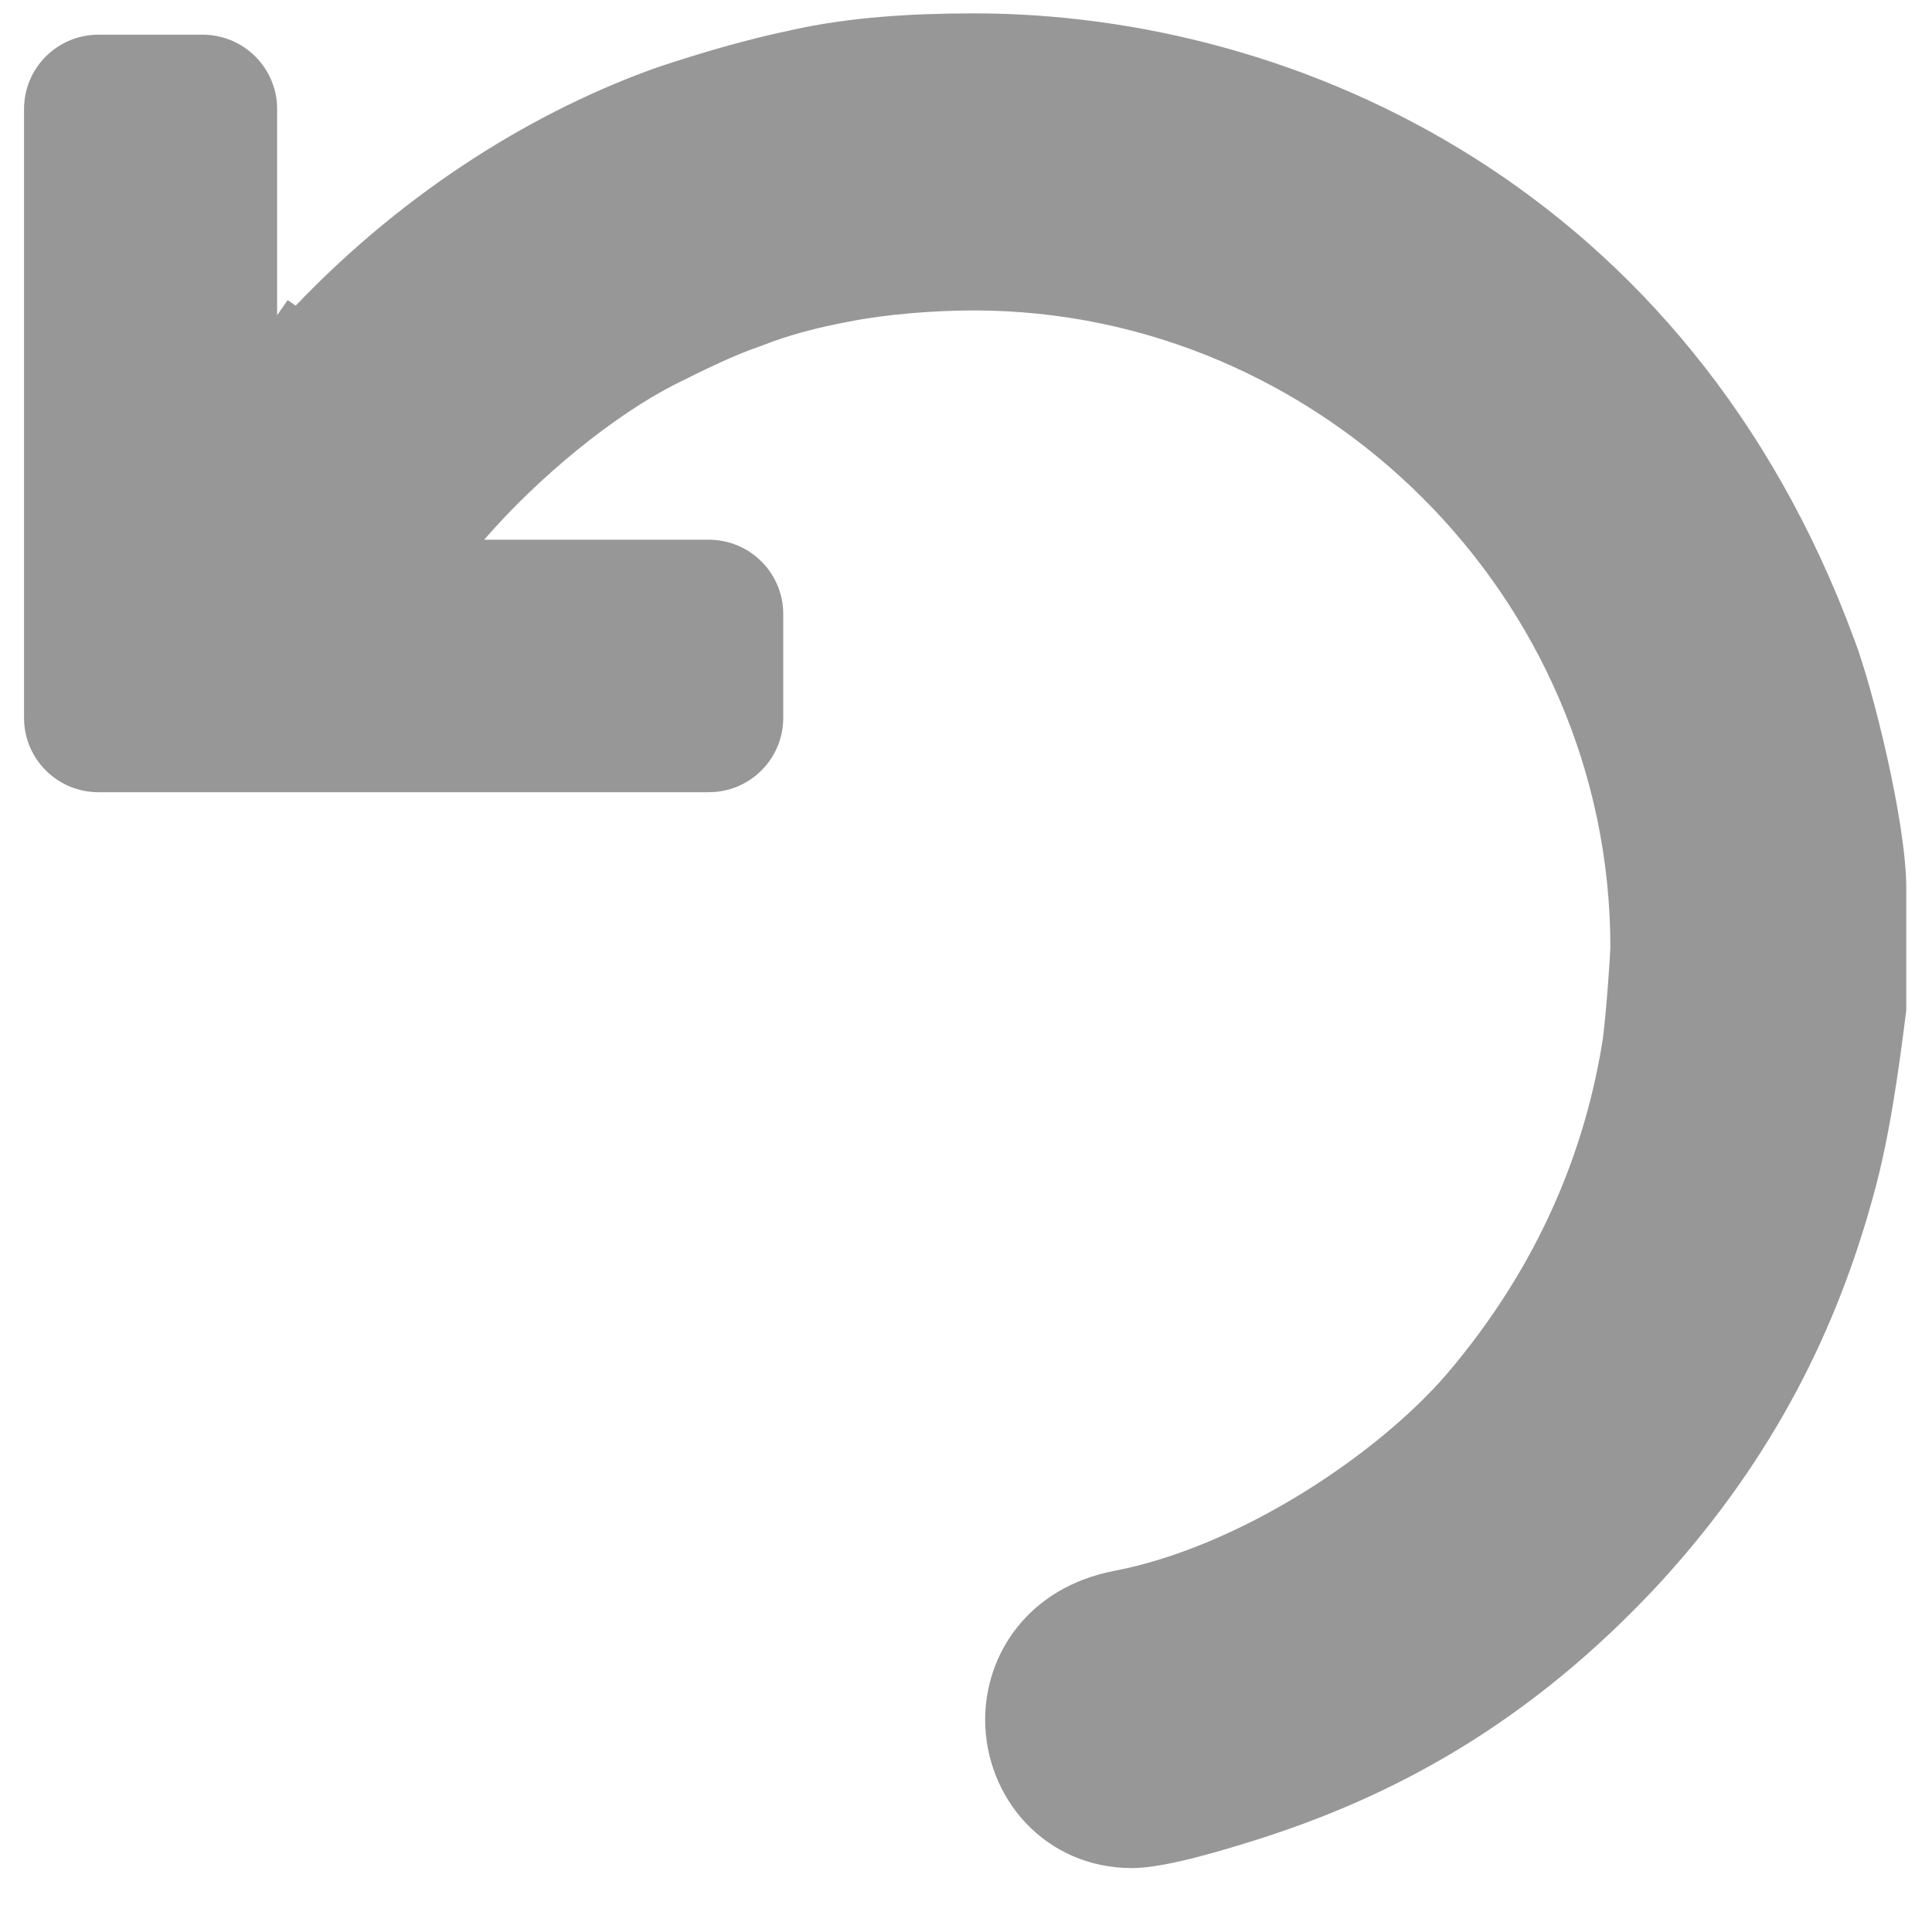 <?xml version="1.0" encoding="UTF-8" standalone="no"?>
<svg width="25px" height="25px" viewBox="0 0 25 25" version="1.1" xmlns="http://www.w3.org/2000/svg" xmlns:xlink="http://www.w3.org/1999/xlink" xmlns:sketch="http://www.bohemiancoding.com/sketch/ns">
    <!-- Generator: Sketch 3.4.4 (17249) - http://www.bohemiancoding.com/sketch -->
    <title>Shape</title>
    <desc>Created with Sketch.</desc>
    <defs></defs>
    <g id="Page-1" stroke="none" stroke-width="1" fill="none" fill-rule="evenodd" sketch:type="MSPage">
        <g id="noun_299645_cc" sketch:type="MSLayerGroup" fill="#979797">
            <path d="M3.826,3.955 L3.722,3.883 L3.586,4.08 L3.586,1.41 C3.586,0.88 3.154,0.449 2.622,0.449 L1.274,0.449 C0.742,0.449 0.311,0.88 0.311,1.41 L0.311,9.29 C0.311,9.821 0.742,10.251 1.274,10.251 L9.172,10.251 C9.704,10.251 10.135,9.821 10.135,9.29 L10.135,7.945 C10.135,7.414 9.704,6.984 9.172,6.984 L6.265,6.984 C6.983,6.155 7.951,5.374 8.726,4.978 C9.112,4.786 9.497,4.594 9.858,4.473 C10.219,4.329 10.605,4.233 10.99,4.161 C11.471,4.065 12.097,4.017 12.603,4.017 C17.082,4.017 20.838,7.717 20.838,12.257 C20.838,12.329 20.79,13.05 20.742,13.434 C20.525,14.828 19.947,16.341 18.719,17.783 C17.828,18.816 16.046,20.017 14.409,20.329 C13.301,20.546 12.748,21.41 12.748,22.251 C12.748,23.26 13.518,24.173 14.65,24.173 C15.083,24.173 15.854,23.933 16.239,23.813 C17.997,23.26 19.779,22.323 21.488,20.473 C22.981,18.84 23.776,17.158 24.233,15.501 C24.45,14.732 24.57,13.843 24.667,13.074 L24.667,11.489 C24.667,10.648 24.233,8.894 23.992,8.269 C21.849,2.455 16.817,0.173 12.603,0.173 C11.809,0.173 10.99,0.221 10.243,0.389 C9.665,0.51 9.088,0.678 8.51,0.87 C6.97,1.416 5.294,2.42 3.826,3.955 L3.826,3.955 Z" id="Shape" sketch:type="MSShapeGroup"></path>
        </g>
    </g>
</svg>